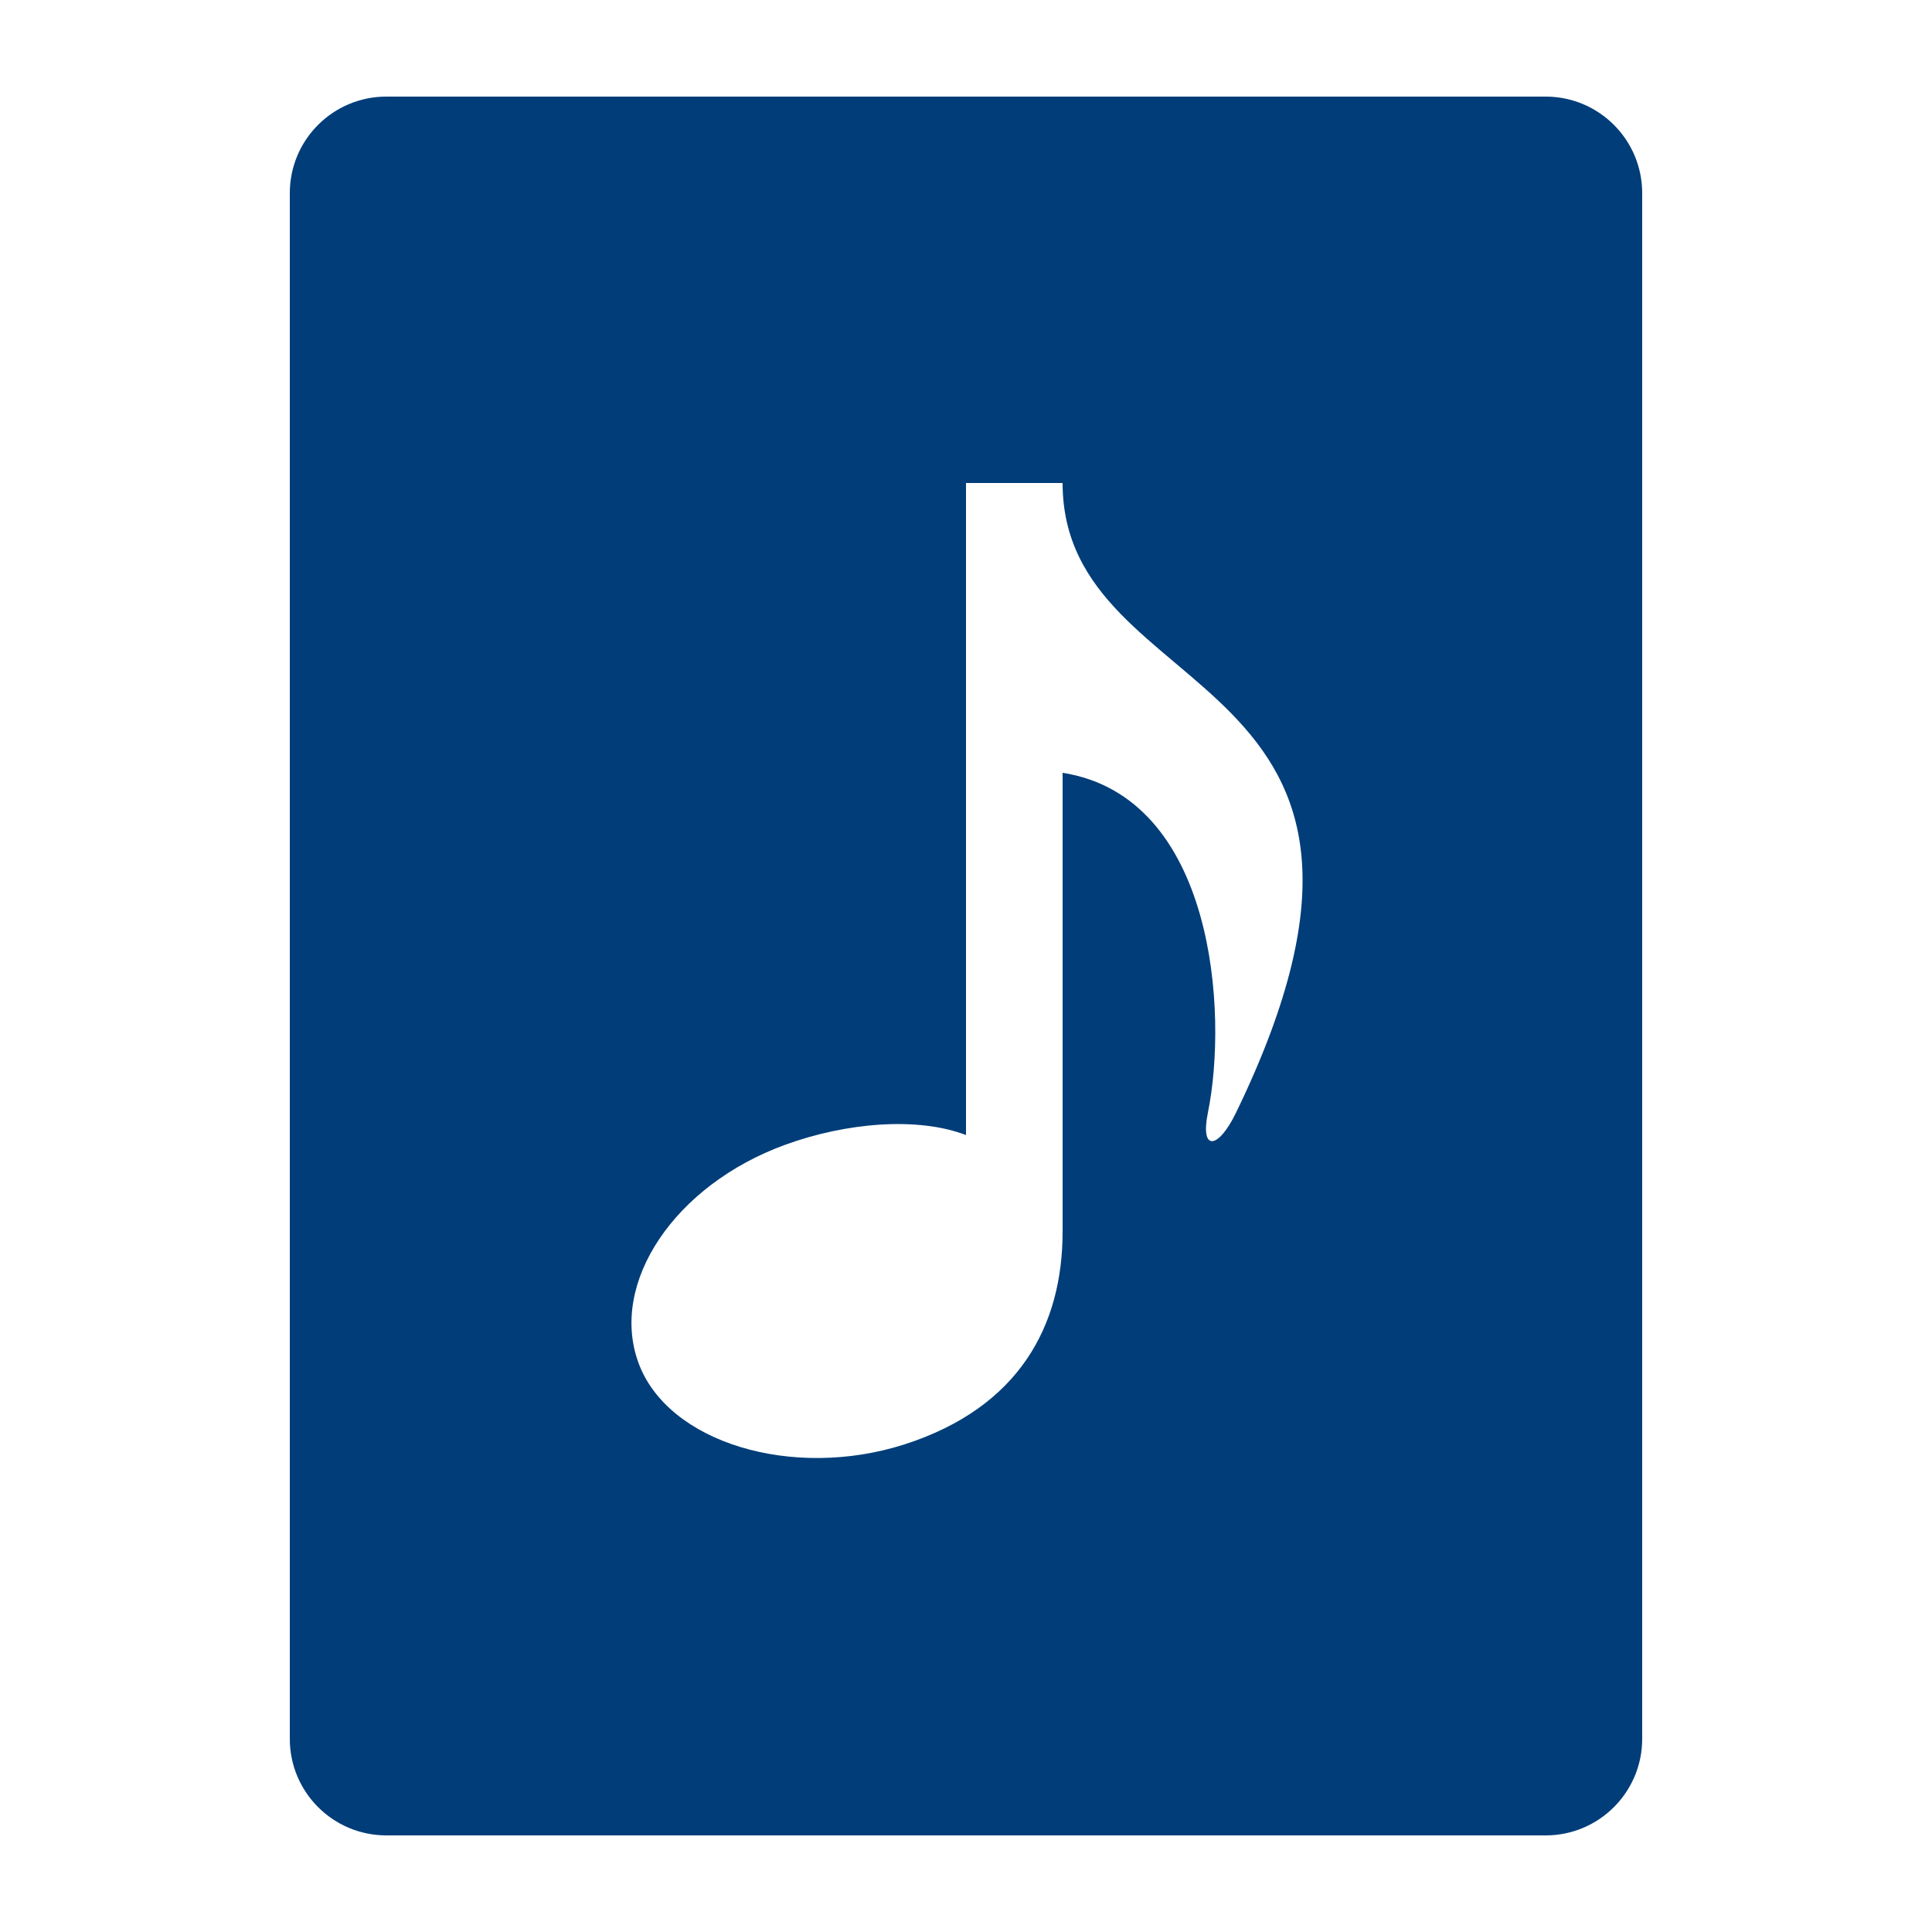 <!-- Generated by IcoMoon.io -->
<svg version="1.1" xmlns="http://www.w3.org/2000/svg" width="20" height="20" viewBox="0 0 20 20">
<title>music</title>
<path fill="#003d79" d="M16 1h-12c-0.553 0-1 0.447-1 1v16c0 0.552 0.447 1 1 1h12c0.553 0 1-0.448 1-1v-16c0-0.552-0.447-1-1-1zM12.795 11.519c-0.185 0.382-0.373 0.402-0.291 0 0.211-1.039 0.068-3.271-1.504-3.519v4.75c0 0.973-0.448 1.82-1.639 2.203-1.156 0.369-2.449-0.016-2.752-0.846s0.377-1.84 1.518-2.256c0.637-0.232 1.375-0.292 1.873-0.101v-6.75h1c0 2.355 4.065 1.839 1.795 6.519z"></path>
</svg>

